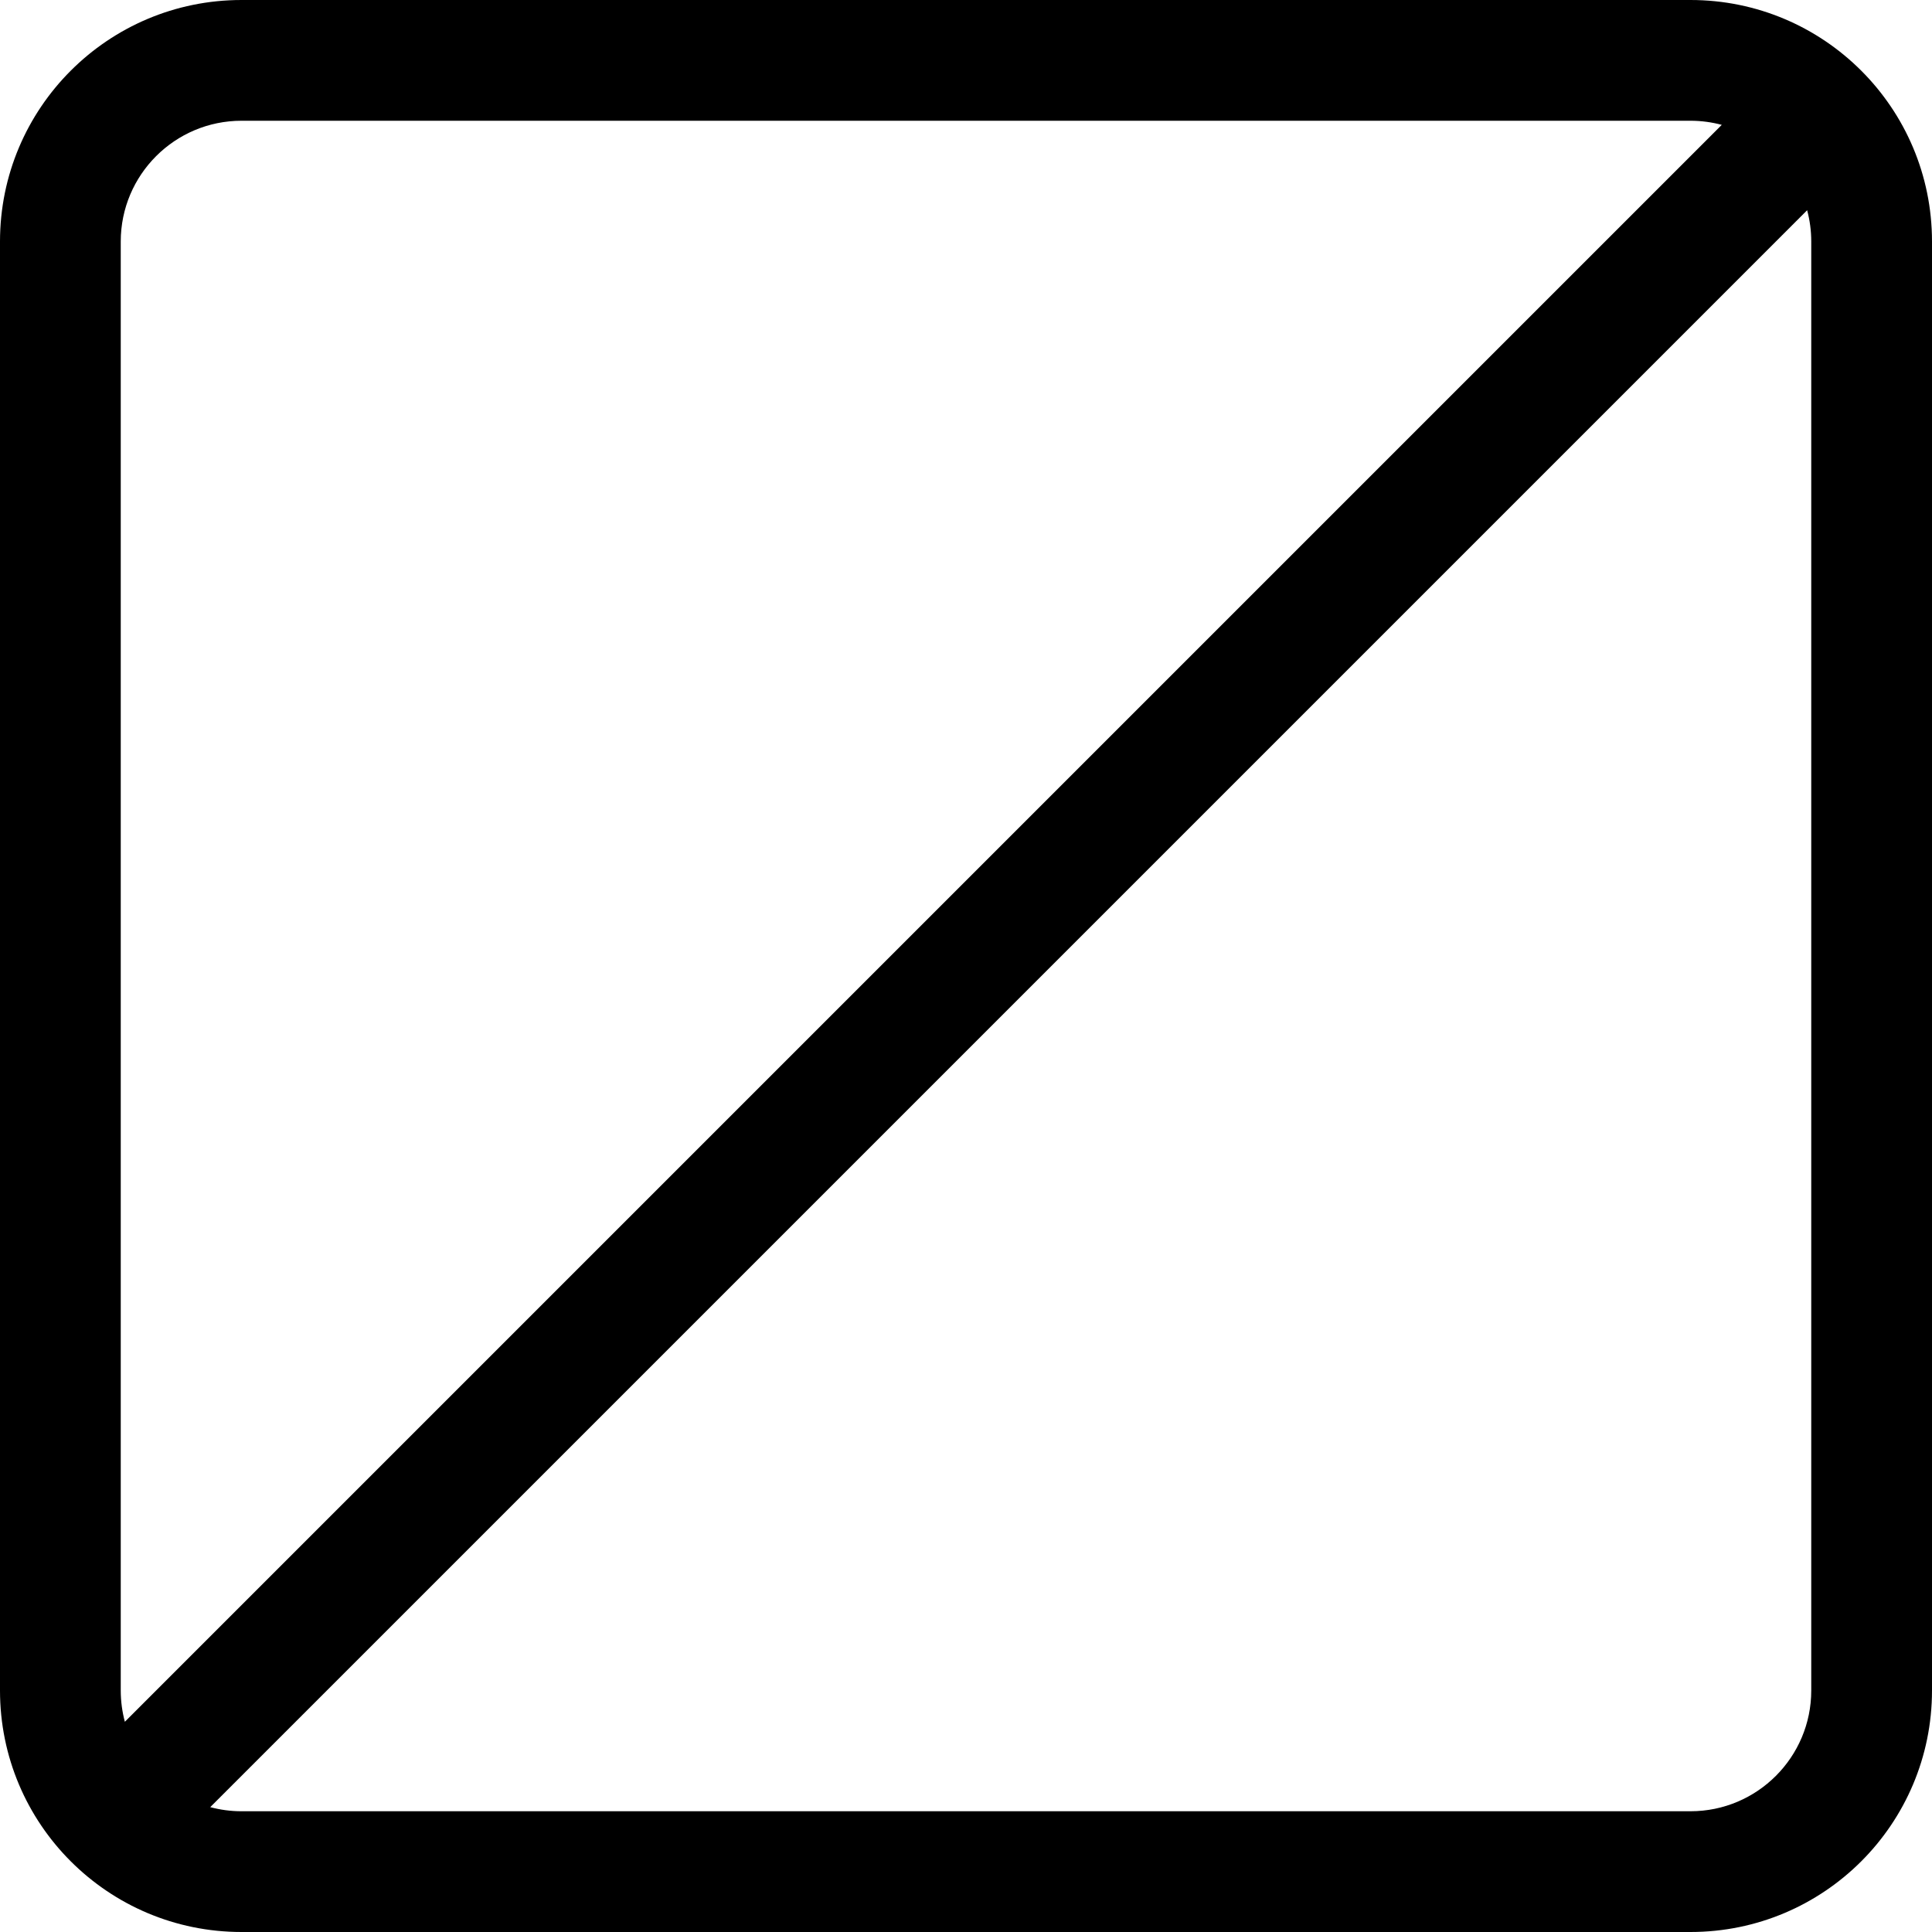 <svg width="16" height="16" viewBox="0 0 16 16" fill="none" xmlns="http://www.w3.org/2000/svg">
<path fill-rule="evenodd" clip-rule="evenodd" d="M0 2C0 0.895 0.895 0 2 0H14C15.105 0 16 0.895 16 2V14C16 15.105 15.105 16 14 16H2C0.895 16 0 15.105 0 14V2ZM14.259 1.034C14.176 1.012 14.09 1 14 1H2C1.448 1 1 1.448 1 2V14C1 14.09 1.012 14.176 1.034 14.259L14.259 1.034ZM14.966 1.741L1.741 14.966C1.824 14.988 1.91 15 2 15H14C14.552 15 15 14.552 15 14V2C15 1.91 14.988 1.824 14.966 1.741Z" fill="black"/>
</svg>
